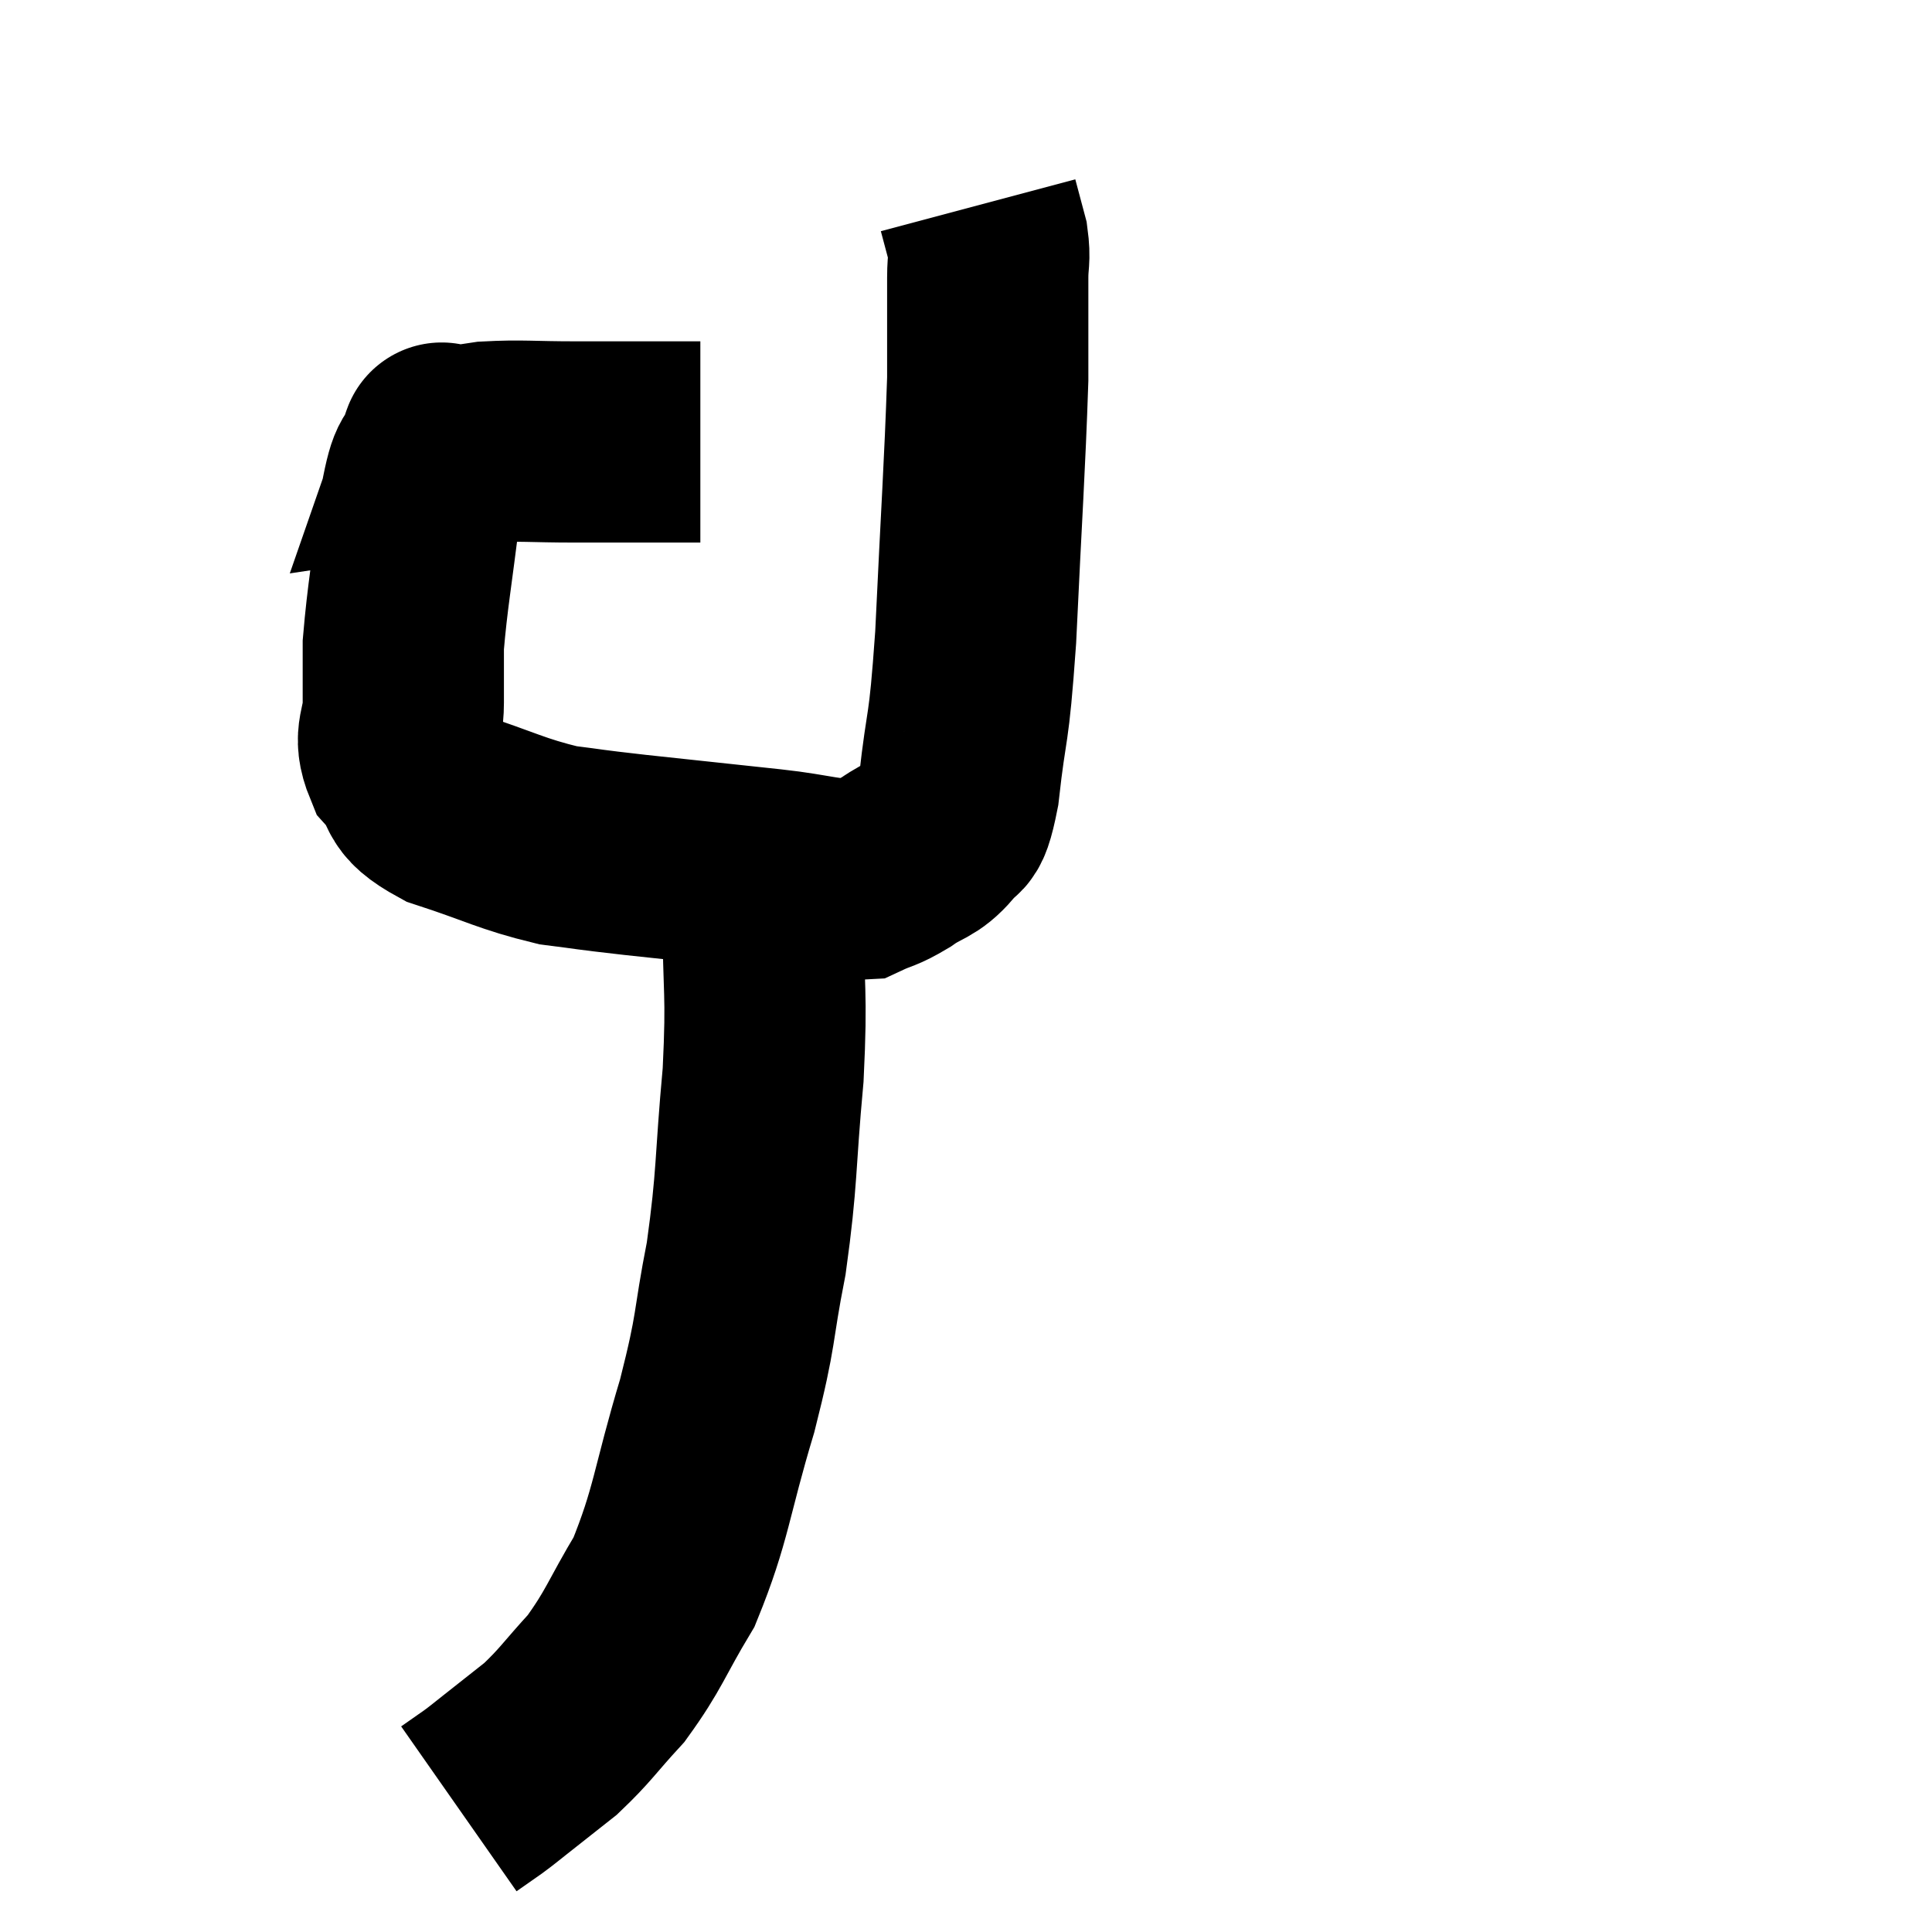 <svg width="48" height="48" viewBox="0 0 48 48" xmlns="http://www.w3.org/2000/svg"><path d="M 17.4 10.98 C 15.84 10.98, 15.6 10.98, 14.28 10.98 C 13.2 10.98, 12.96 10.935, 12.12 10.98 C 11.52 11.07, 11.22 11.115, 10.92 11.16 C 10.92 11.16, 10.92 11.16, 10.92 11.16 C 10.92 11.16, 11.04 10.815, 10.92 11.16 C 10.68 11.85, 10.665 11.325, 10.44 12.54 C 10.23 14.28, 10.125 14.79, 10.02 16.02 C 10.02 16.74, 10.02 16.74, 10.02 17.46 C 10.02 18.18, 9.75 18.24, 10.02 18.9 C 10.56 19.5, 10.14 19.575, 11.1 20.1 C 12.48 20.55, 12.69 20.715, 13.86 21 C 14.82 21.12, 14.46 21.09, 15.78 21.24 C 17.46 21.42, 17.745 21.45, 19.14 21.6 C 20.25 21.72, 20.58 21.885, 21.36 21.84 C 21.81 21.63, 21.78 21.705, 22.26 21.42 C 22.77 21.06, 22.89 21.15, 23.28 20.7 C 23.55 20.16, 23.58 20.835, 23.82 19.62 C 24.03 17.73, 24.06 18.39, 24.24 15.84 C 24.39 12.63, 24.465 11.655, 24.54 9.42 C 24.54 8.16, 24.54 7.755, 24.54 6.9 C 24.54 6.45, 24.6 6.45, 24.54 6 C 24.42 5.55, 24.36 5.325, 24.3 5.1 L 24.3 5.1" fill="none" stroke="black" stroke-width="5"></path><path d="M 18.54 21.24 C 18.75 21.96, 18.855 21.315, 18.96 22.68 C 18.96 24.69, 19.065 24.555, 18.96 26.7 C 18.75 28.98, 18.825 29.205, 18.54 31.26 C 18.18 33.09, 18.33 32.91, 17.82 34.92 C 17.16 37.11, 17.19 37.605, 16.5 39.3 C 15.78 40.5, 15.765 40.725, 15.06 41.7 C 14.37 42.45, 14.31 42.6, 13.68 43.2 C 13.11 43.65, 12.96 43.77, 12.54 44.1 C 12.27 44.31, 12.285 44.31, 12 44.52 L 11.4 44.94" fill="none" stroke="black" stroke-width="5"></path></svg>